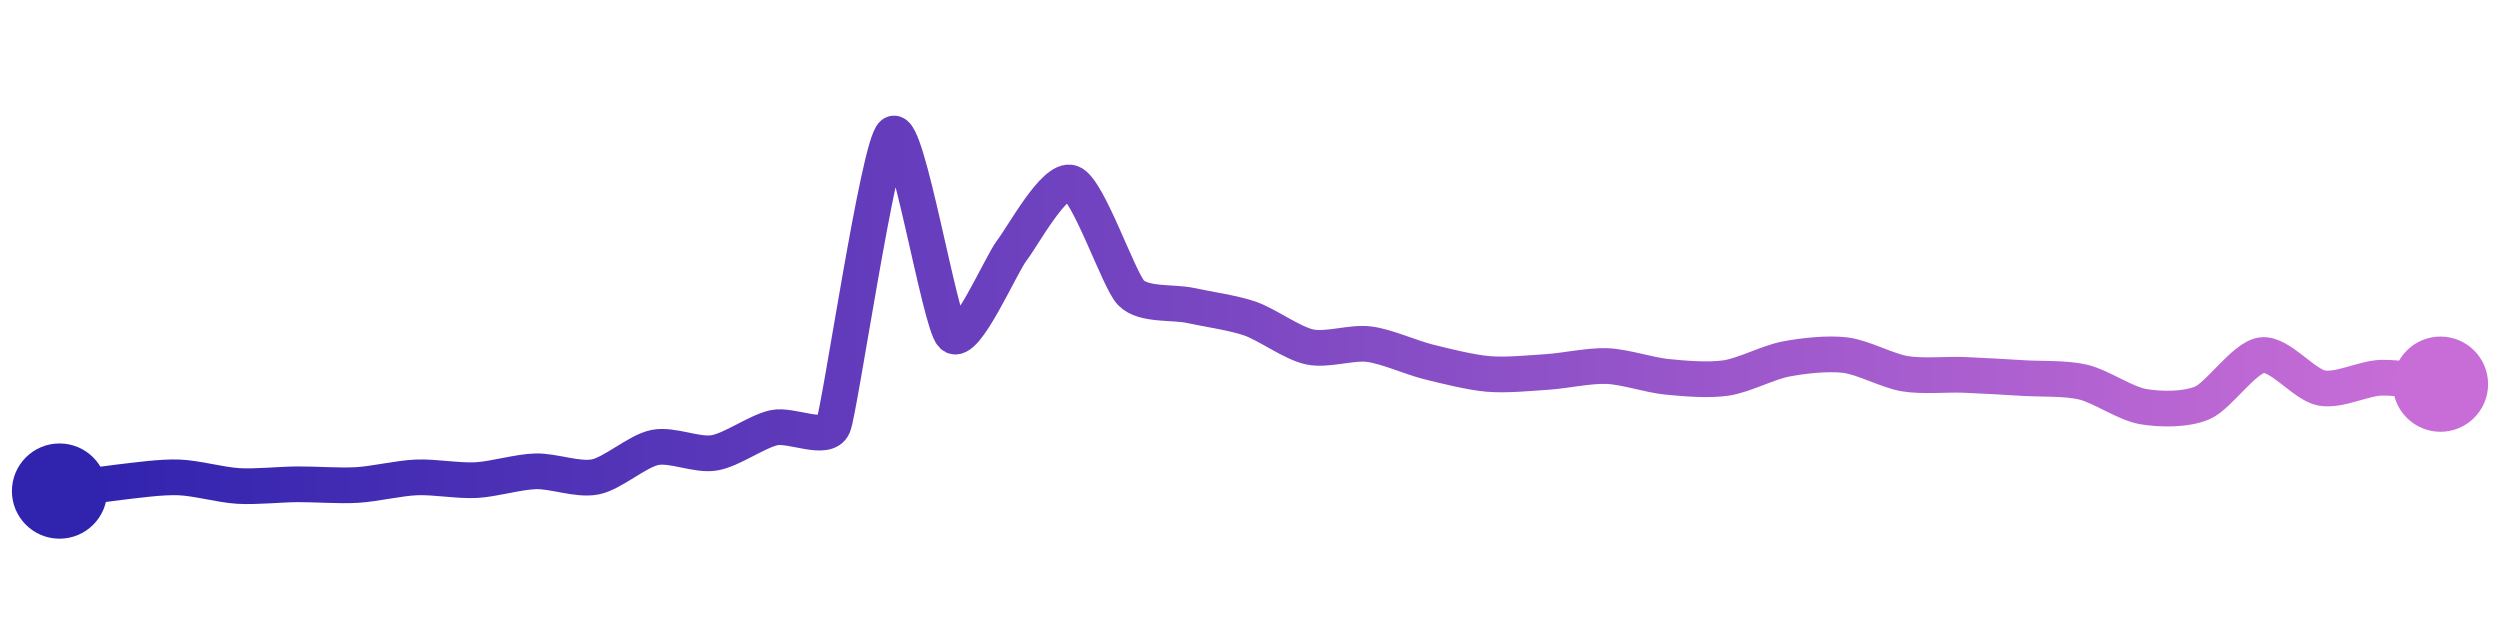 <svg width="200" height="50" viewBox="0 0 210 50" xmlns="http://www.w3.org/2000/svg">
    <defs>
        <linearGradient x1="0%" y1="0%" x2="100%" y2="0%" id="a">
            <stop stop-color="#3023AE" offset="0%"/>
            <stop stop-color="#C86DD7" offset="100%"/>
        </linearGradient>
    </defs>
    <path stroke="url(#a)"
          stroke-width="3"
          stroke-linejoin="round"
          stroke-linecap="round"
          d="M5 40 C 6.48 39.78, 8.51 39.43, 10 39.26 S 13.5 38.8, 15 38.85 S 18.5 39.48, 20 39.57 S 23.5 39.44, 25 39.43 S 28.5 39.58, 30 39.49 S 33.5 38.91, 35 38.85 S 38.5 39.16, 40 39.08 S 43.5 38.38, 45 38.34 S 48.53 39.1, 50 38.81 S 53.53 36.64, 55 36.34 S 58.52 37.04, 60 36.79 S 63.54 35.01, 65 34.68 S 69.44 35.89, 70 34.5 S 73.8 10.91, 75 10 S 78.93 25.87, 80 26.92 S 84.08 20.96, 85 19.78 S 88.59 13.61, 90 14.11 S 93.96 22.26, 95 23.34 S 98.53 24.09, 100 24.41 S 103.58 25.02, 105 25.51 S 108.53 27.57, 110 27.89 S 113.51 27.47, 115 27.66 S 118.54 28.79, 120 29.15 S 123.51 30.03, 125 30.16 S 128.5 30.09, 130 29.99 S 133.5 29.44, 135 29.5 S 138.51 30.25, 140 30.4 S 143.52 30.72, 145 30.5 S 148.53 29.19, 150 28.91 S 153.51 28.4, 155 28.58 S 158.52 29.89, 160 30.14 S 163.5 30.18, 165 30.24 S 168.5 30.42, 170 30.51 S 173.54 30.5, 175 30.85 S 178.52 32.64, 180 32.9 S 183.62 33.18, 185 32.59 S 188.51 28.77, 190 28.58 S 193.53 31.06, 195 31.34 S 198.5 30.53, 200 30.48 S 203.51 30.86, 205 31.02"
          fill="none"/>
    <circle r="4" cx="5" cy="40" fill="#3023AE"/>
    <circle r="4" cx="205" cy="31.02" fill="#C86DD7"/>      
</svg>
